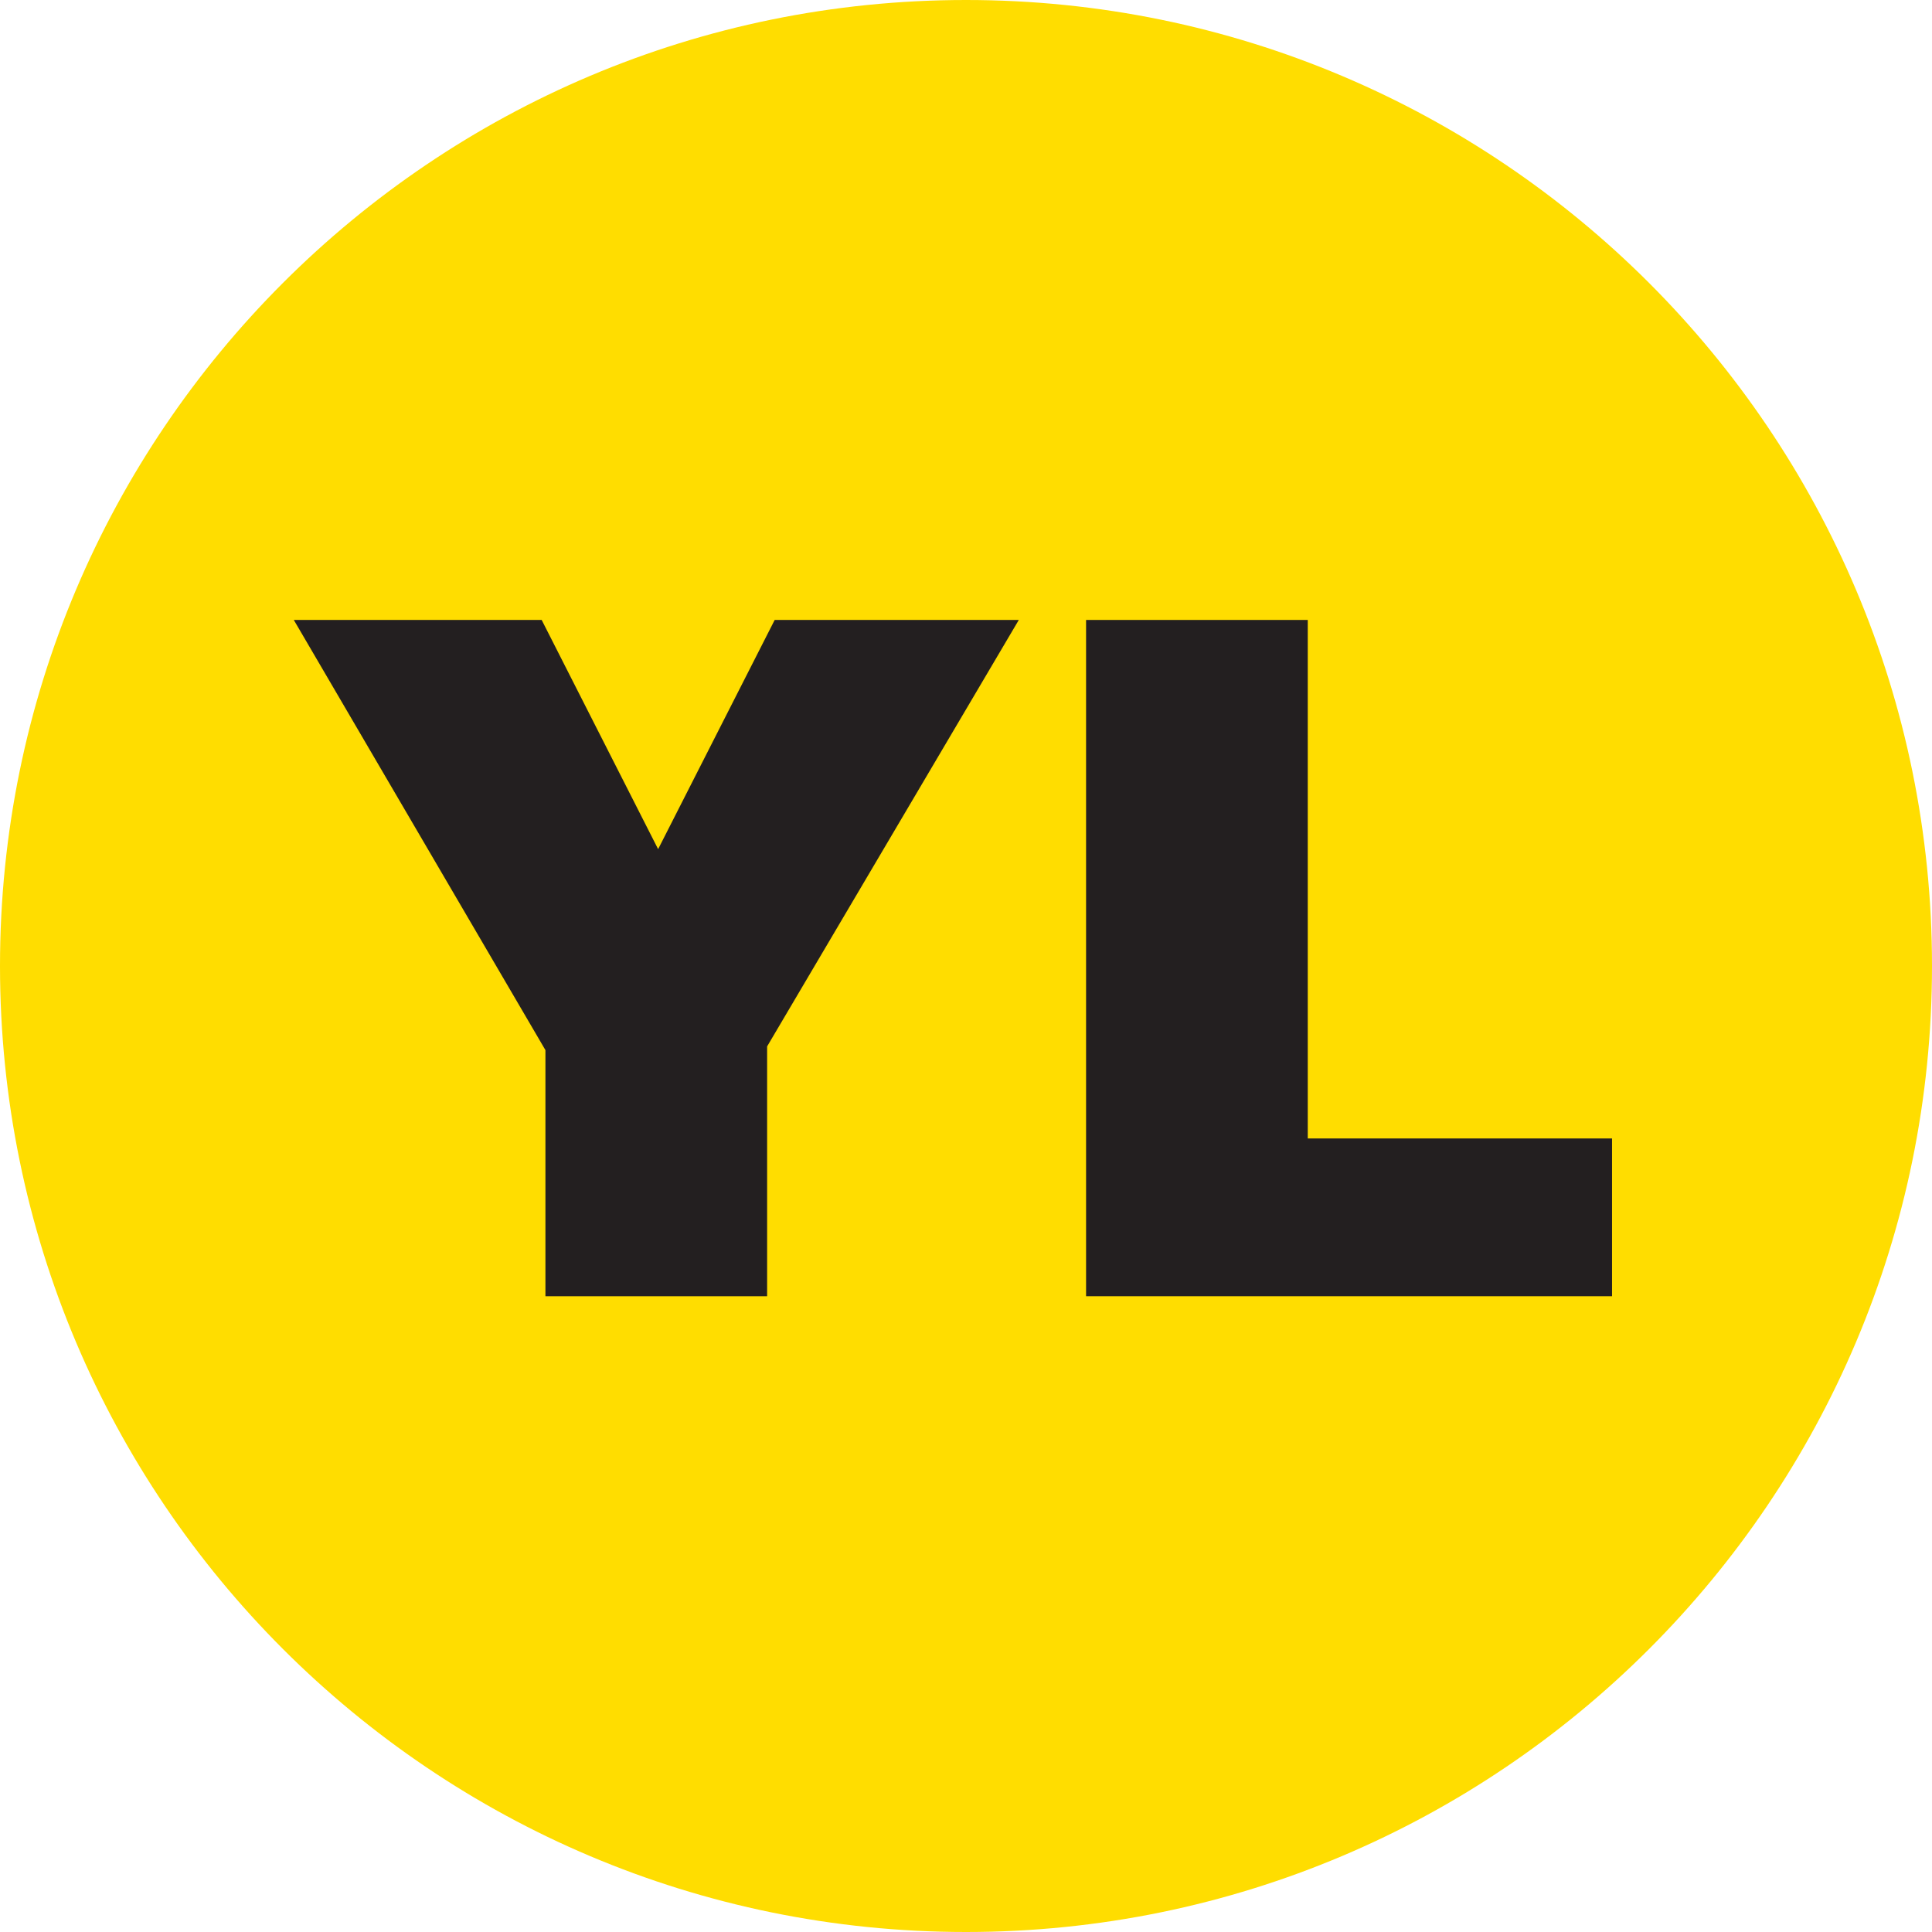 <?xml version="1.0" encoding="UTF-8" standalone="no"?>
<!-- Created with Inkscape (http://www.inkscape.org/) -->

<svg
   xmlns:dc="http://purl.org/dc/elements/1.1/"
   xmlns:cc="http://creativecommons.org/ns#"
   xmlns:rdf="http://www.w3.org/1999/02/22-rdf-syntax-ns#"
   xmlns:svg="http://www.w3.org/2000/svg"
   xmlns="http://www.w3.org/2000/svg"
   version="1.1"
   width="300"
   height="300"
   id="svg76450">
  <defs
     id="defs76452" />
  <g
     transform="translate(-1.2e-6,-752.362)"
     id="layer1">
    <g
       id="g77553">
      <path
         d="M 300,902.354 C 300,985.191 232.842,1052.362 150,1052.362 67.167,1052.362 1.2e-6,985.191 1.2e-6,902.354 1.2e-6,819.517 67.167,752.362 150,752.362 c 82.842,0 150,67.155 150,149.992"
         id="path64019"
         style="fill:#ffdd00;fill-opacity:1;fill-rule:nonzero;stroke:none" />
      <g
         id="g77547">
        <g
           transform="matrix(8.333,0,0,-8.333,119.118,953.64)"
           id="g64021">
          <path
             d="m 0,0 -4.131,0 0,4.586 -4.689,8.016 4.619,0 2.17,-4.271 2.172,4.271 4.549,0 L 0,4.655"
             id="path64023"
             style="fill:#231f20;fill-opacity:1;fill-rule:nonzero;stroke:none" />
        </g>
        <g
           transform="matrix(8.333,0,0,-8.333,168.645,953.64)"
           id="g64025">
          <path
             d="m 0,0 0,12.602 4.131,0 0,-9.662 5.67,0 0,-2.94"
             id="path64027"
             style="fill:#231f20;fill-opacity:1;fill-rule:nonzero;stroke:none" />
        </g>
      </g>
    </g>
  </g>
</svg>
